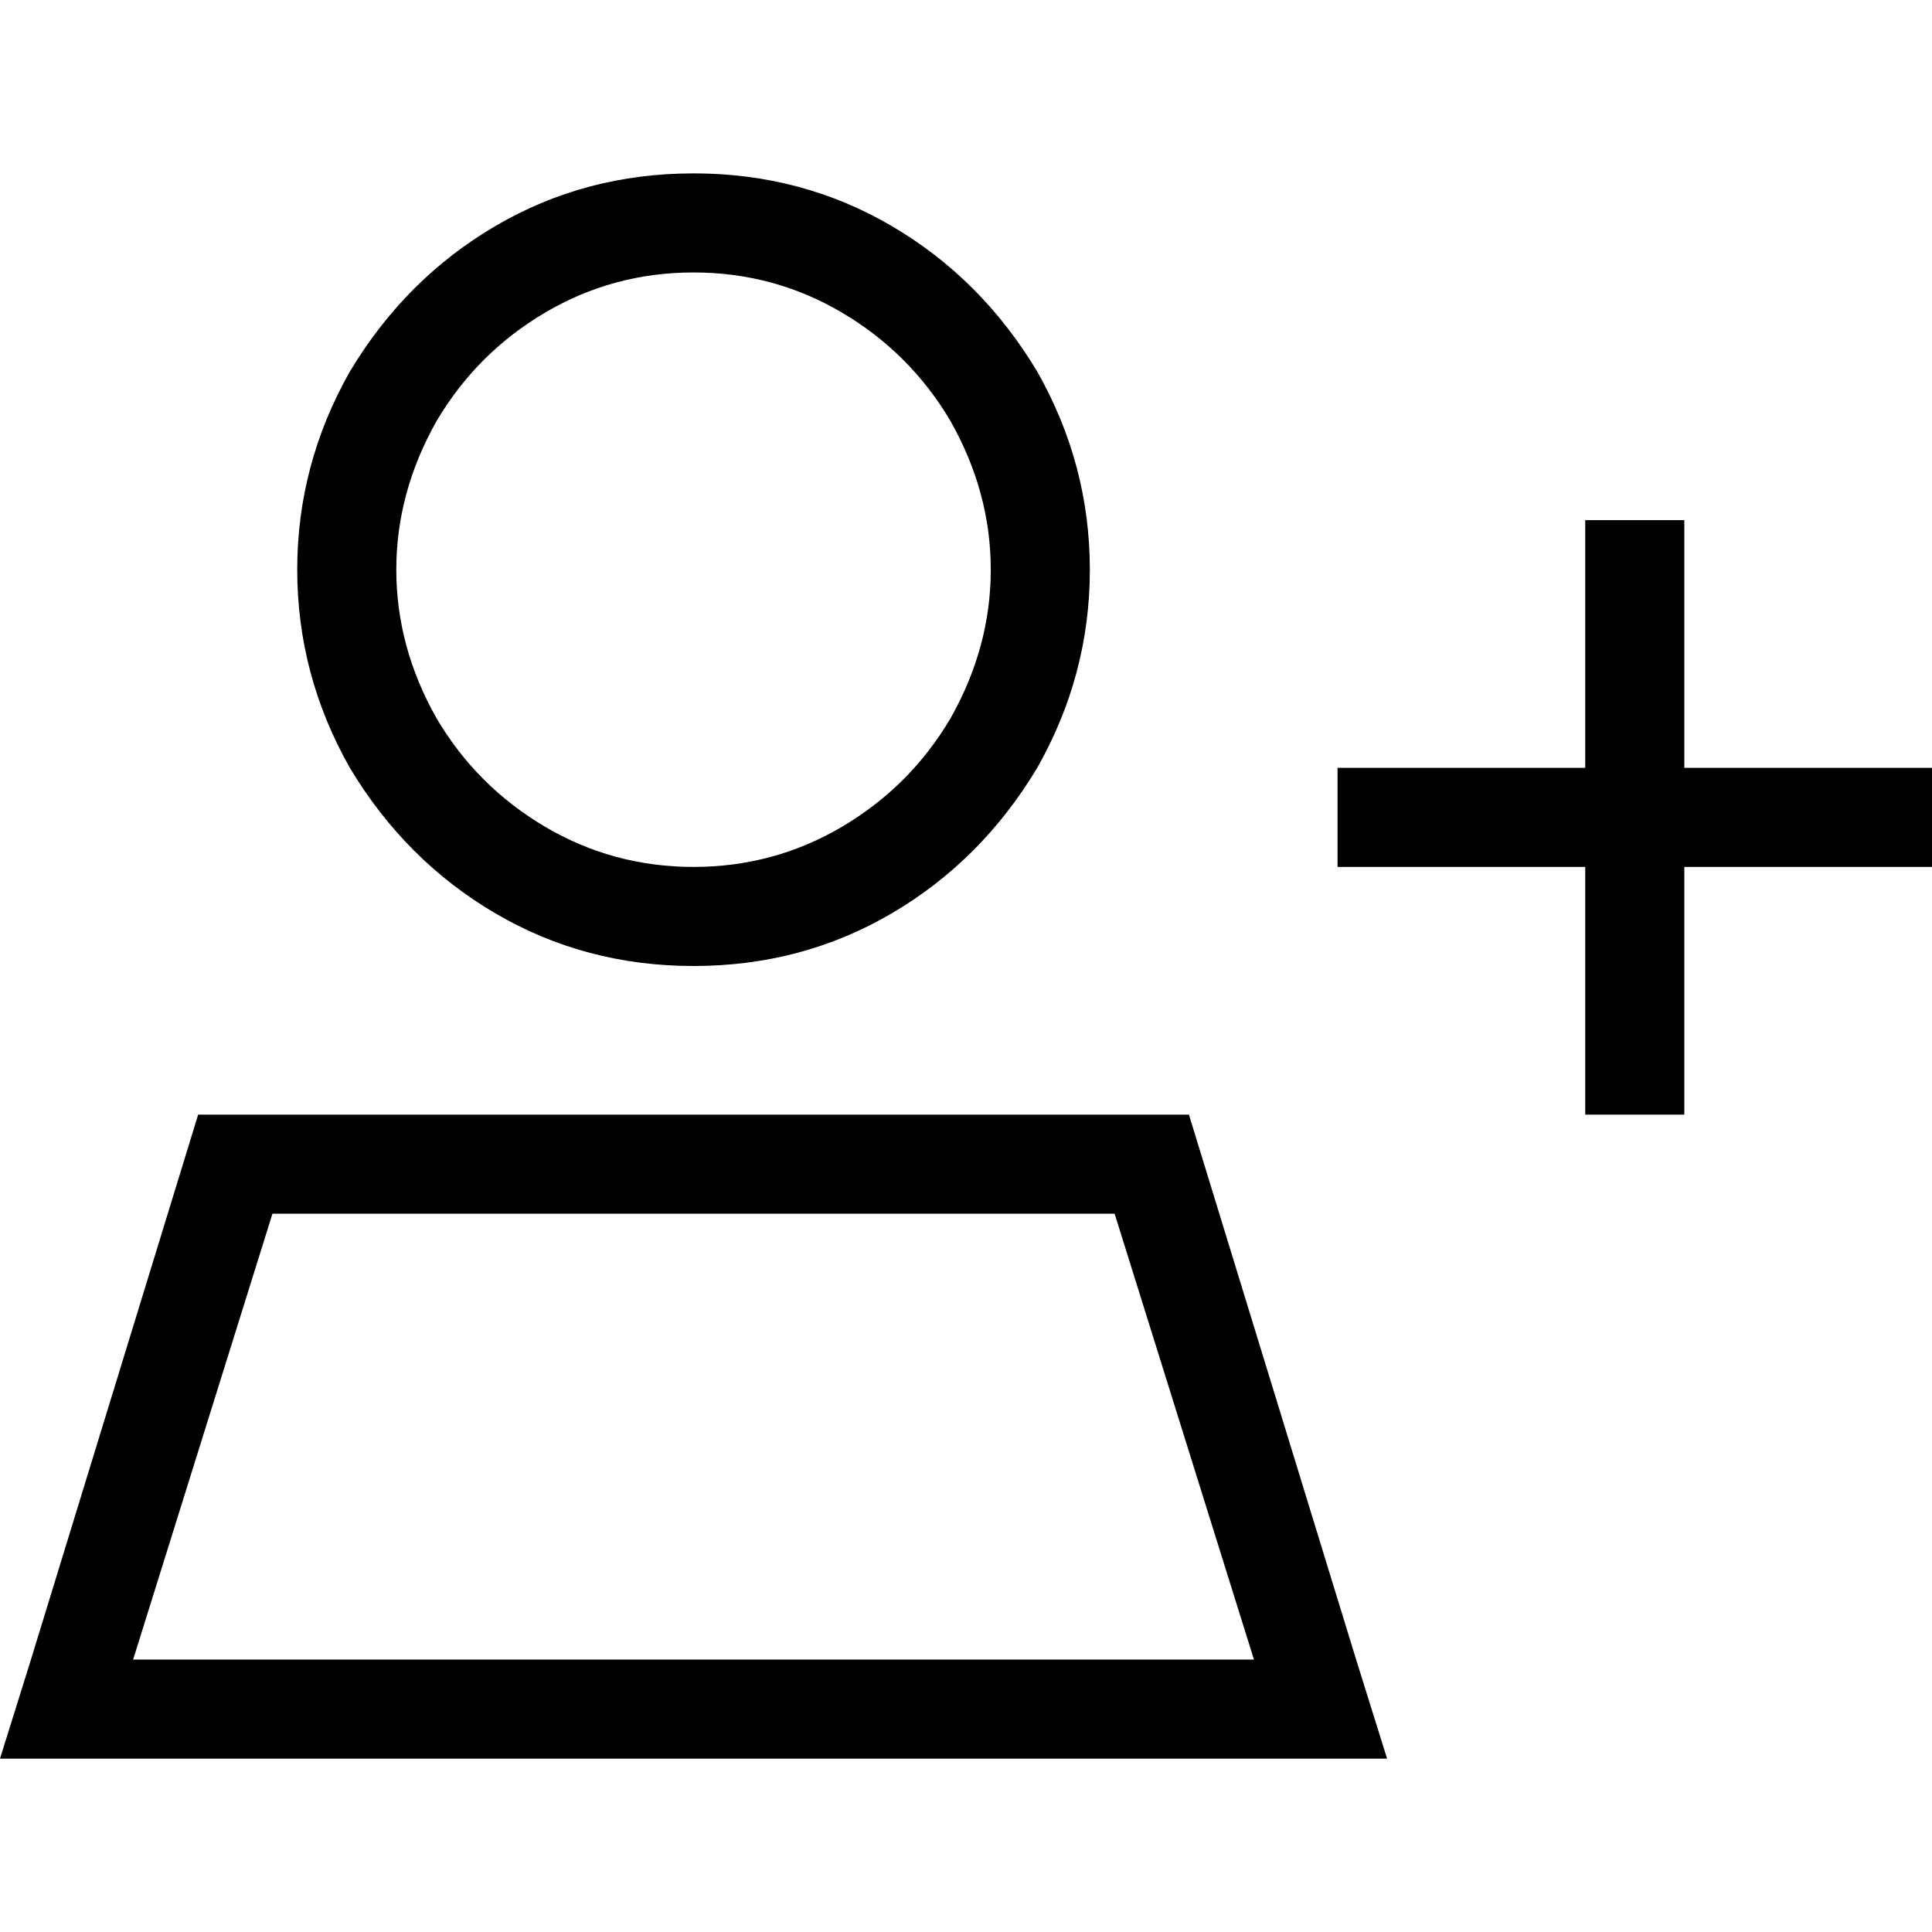 <svg xmlns="http://www.w3.org/2000/svg" viewBox="0 0 512 512">
  <path d="M 183.795 72.205 Q 205.128 72.205 223.179 82.872 L 223.179 82.872 L 223.179 82.872 Q 241.231 93.538 251.897 111.59 Q 262.564 130.462 262.564 150.974 Q 262.564 171.487 251.897 190.359 Q 241.231 208.41 223.179 219.077 Q 205.128 229.744 183.795 229.744 Q 162.462 229.744 144.41 219.077 Q 126.359 208.41 115.692 190.359 Q 105.026 171.487 105.026 150.974 Q 105.026 130.462 115.692 111.59 Q 126.359 93.538 144.41 82.872 Q 162.462 72.205 183.795 72.205 L 183.795 72.205 Z M 183.795 256 Q 212.513 256 236.308 242.051 L 236.308 242.051 L 236.308 242.051 Q 260.103 228.103 274.872 203.487 Q 288.821 178.872 288.821 150.974 Q 288.821 123.077 274.872 98.462 Q 260.103 73.846 236.308 59.897 Q 212.513 45.949 183.795 45.949 Q 155.077 45.949 131.282 59.897 Q 107.487 73.846 92.718 98.462 Q 78.769 123.077 78.769 150.974 Q 78.769 178.872 92.718 203.487 Q 107.487 228.103 131.282 242.051 Q 155.077 256 183.795 256 L 183.795 256 Z M 72.205 321.641 L 295.385 321.641 L 72.205 321.641 L 295.385 321.641 L 332.308 439.795 L 332.308 439.795 L 35.282 439.795 L 35.282 439.795 L 72.205 321.641 L 72.205 321.641 Z M 315.077 295.385 L 52.513 295.385 L 315.077 295.385 L 52.513 295.385 L 8.205 439.795 L 8.205 439.795 L 0 466.051 L 0 466.051 L 27.897 466.051 L 367.59 466.051 L 359.385 439.795 L 359.385 439.795 L 315.077 295.385 L 315.077 295.385 Z M 446.359 137.846 L 420.103 137.846 L 446.359 137.846 L 420.103 137.846 L 420.103 150.974 L 420.103 150.974 L 420.103 203.487 L 420.103 203.487 L 367.59 203.487 L 354.462 203.487 L 354.462 229.744 L 354.462 229.744 L 367.59 229.744 L 420.103 229.744 L 420.103 282.256 L 420.103 282.256 L 420.103 295.385 L 420.103 295.385 L 446.359 295.385 L 446.359 295.385 L 446.359 282.256 L 446.359 282.256 L 446.359 229.744 L 446.359 229.744 L 498.872 229.744 L 512 229.744 L 512 203.487 L 512 203.487 L 498.872 203.487 L 446.359 203.487 L 446.359 150.974 L 446.359 150.974 L 446.359 137.846 L 446.359 137.846 Z" />
</svg>